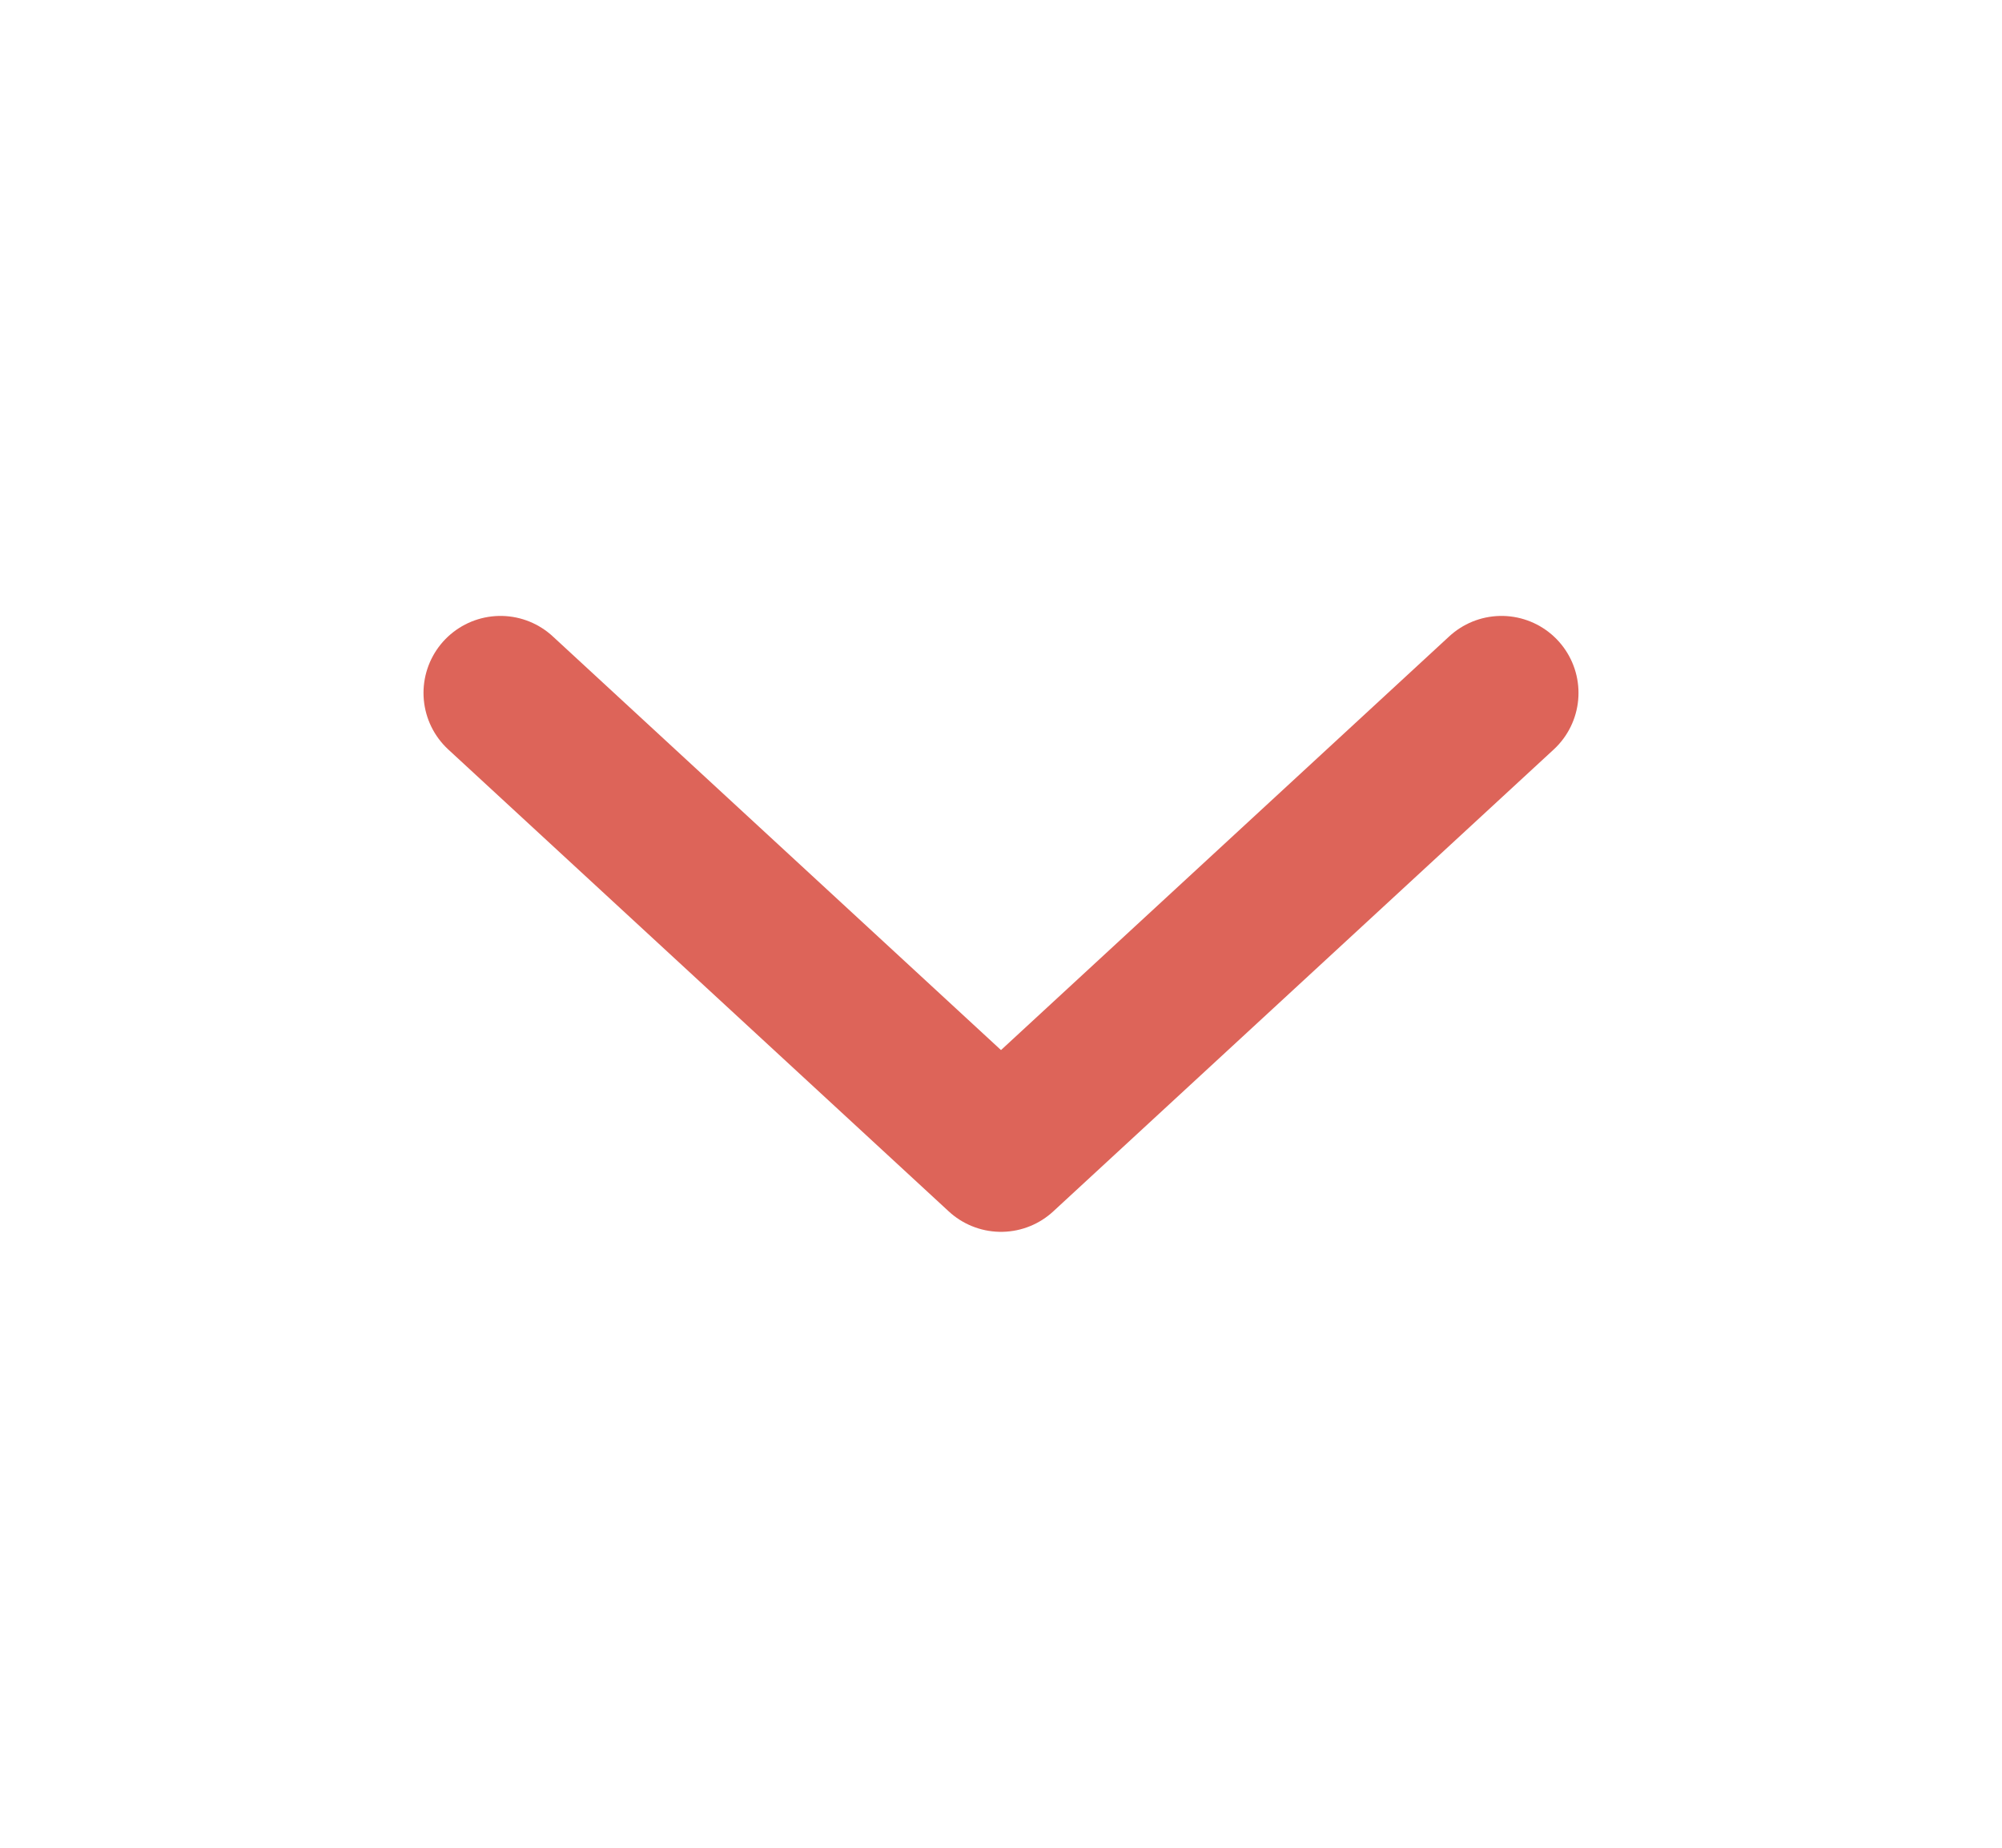 <svg width="26" height="24" viewBox="0 0 26 24" fill="none" xmlns="http://www.w3.org/2000/svg">
<path d="M6.5 9L13 15L19.5 9" stroke="#DD6459" stroke-width="2" stroke-linecap="round" stroke-linejoin="round"/>
</svg>

